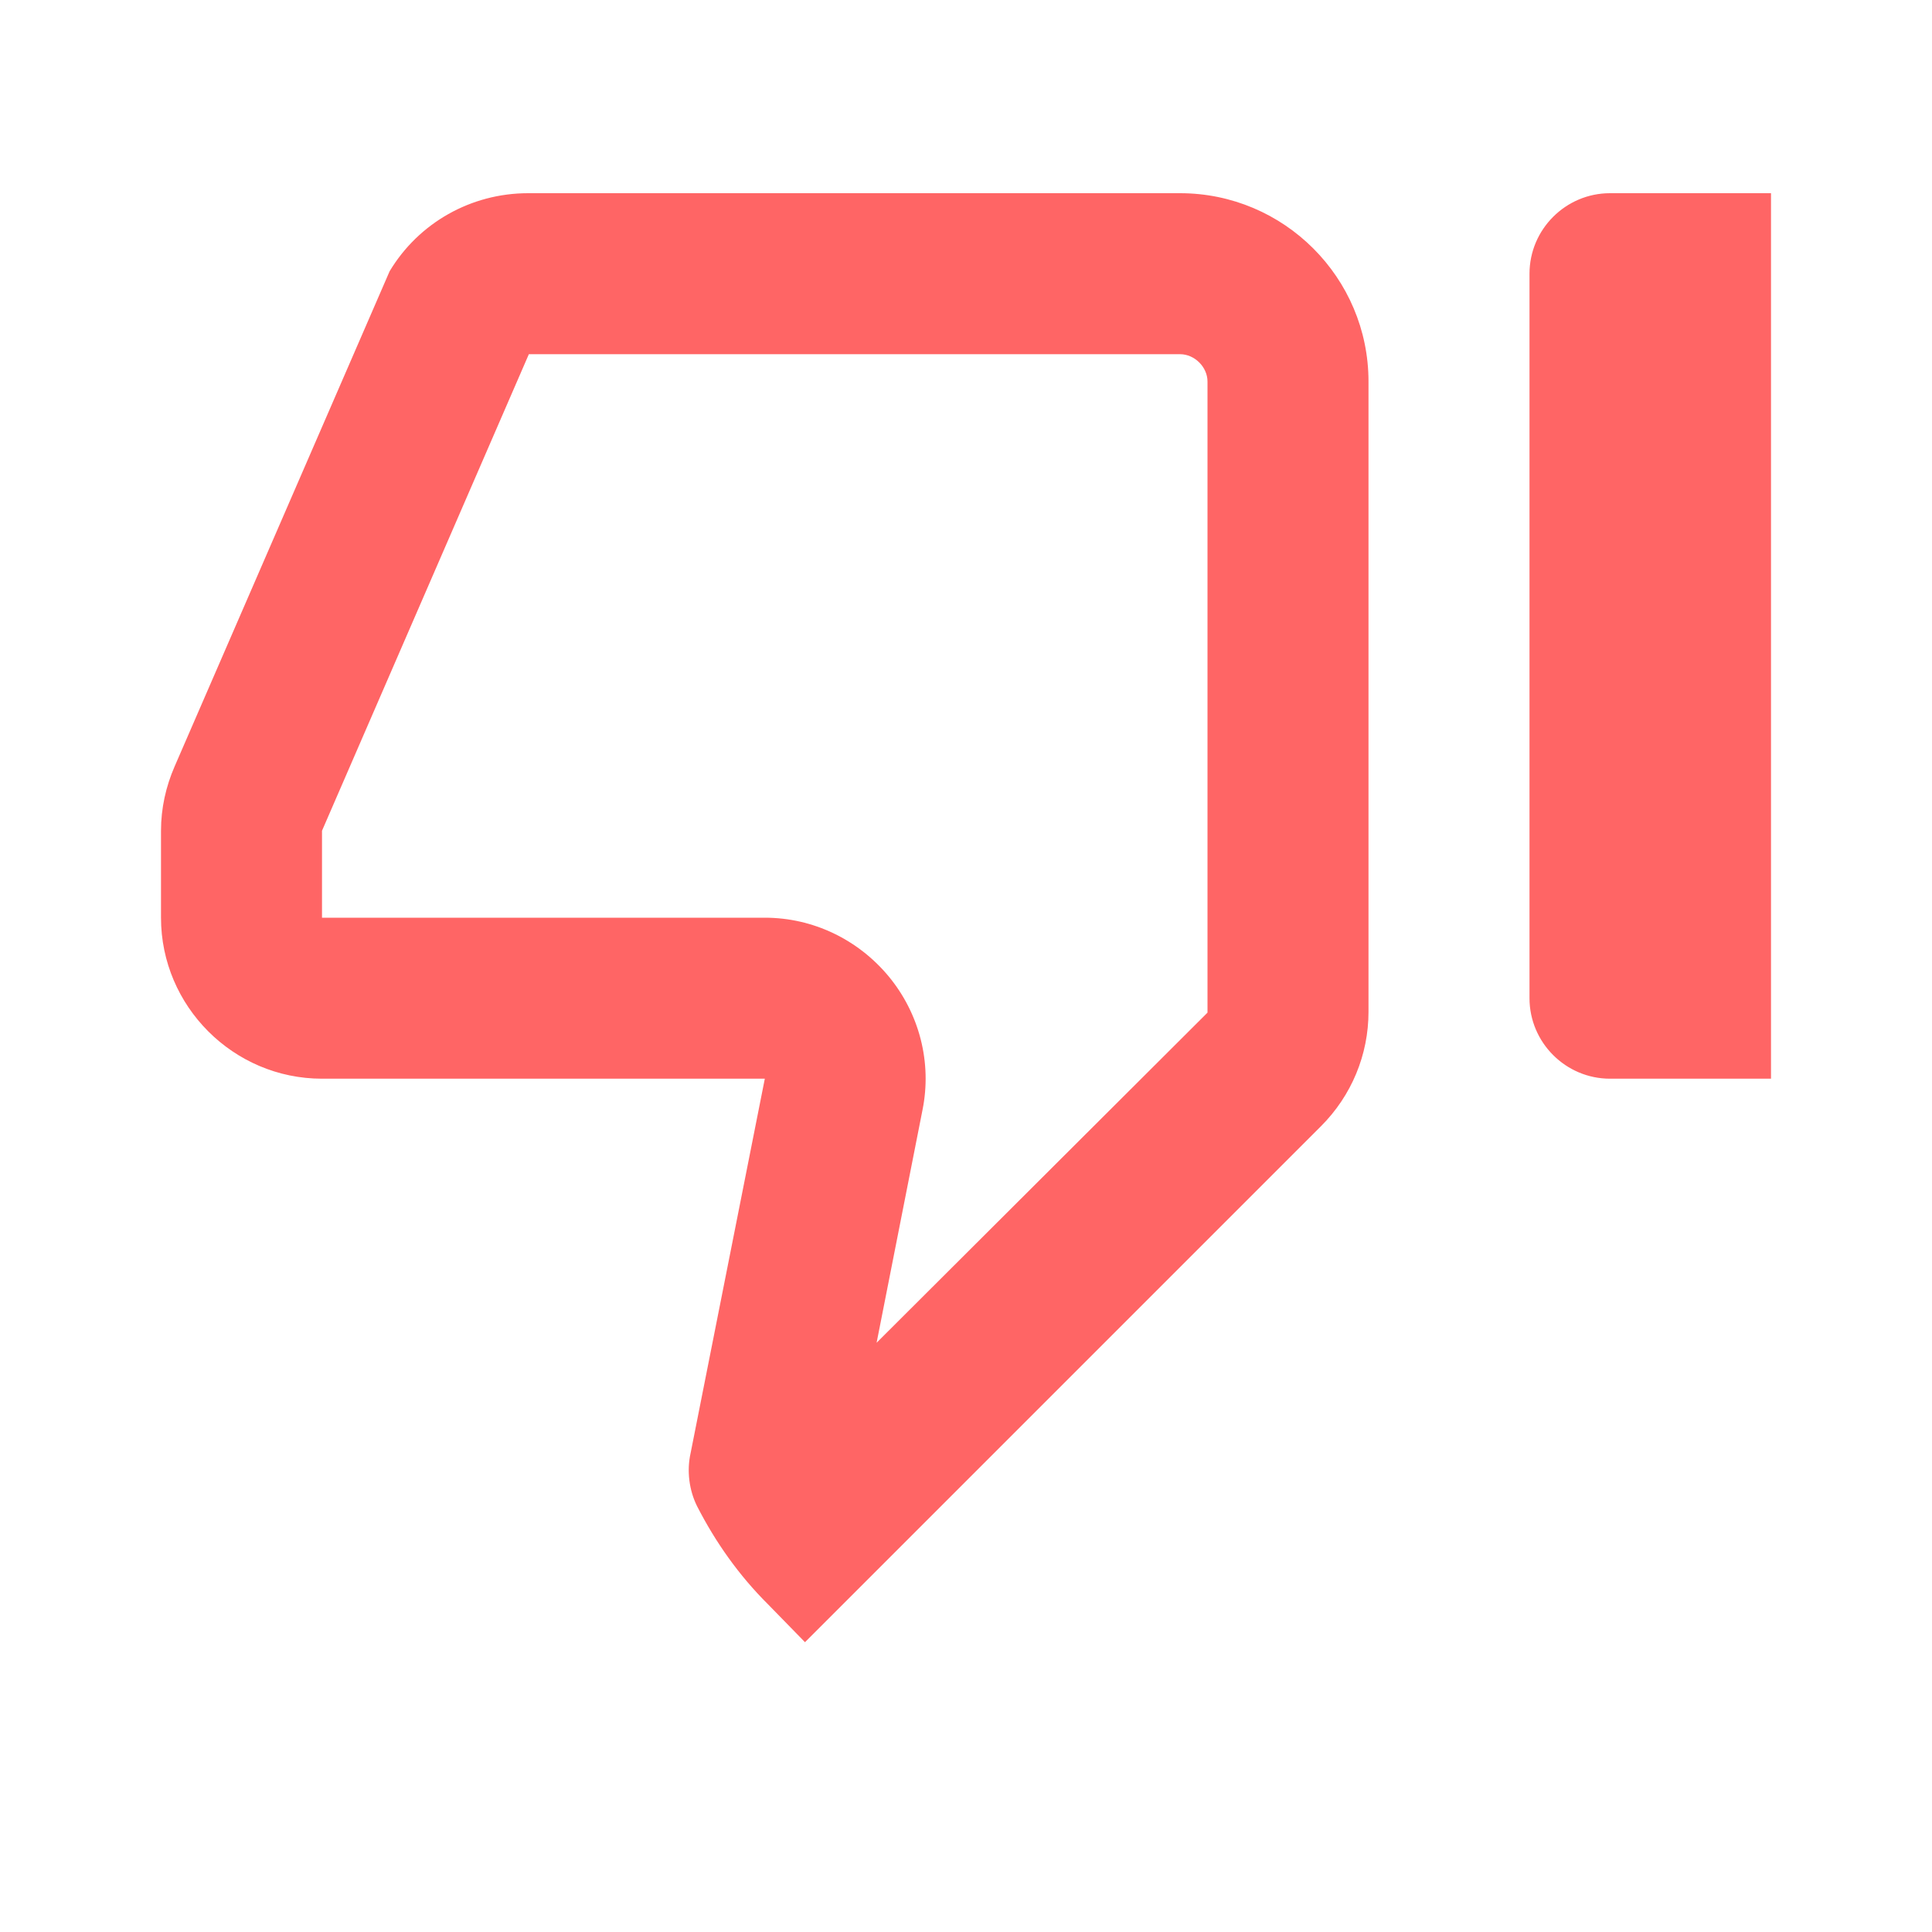 <svg width="15" height="15" viewBox="0 0 15 15" fill="none" xmlns="http://www.w3.org/2000/svg">
<g clip-path="url(#clip0_460_791)">
<path d="M6.806 10.425L7.162 8.619C7.237 8.25 7.138 7.869 6.9 7.581C6.662 7.294 6.312 7.125 5.938 7.125L2.5 7.125L2.5 6.45L4.106 2.75L9.162 2.75C9.275 2.75 9.375 2.85 9.375 2.962L9.375 7.862L6.806 10.425M6.25 12.75L10.256 8.744C10.494 8.506 10.625 8.188 10.625 7.856L10.625 2.962C10.625 2.156 9.969 1.5 9.162 1.5L4.1 1.5C3.656 1.5 3.25 1.731 3.025 2.106L1.356 5.95C1.288 6.106 1.25 6.275 1.25 6.45L1.25 7.125C1.25 7.812 1.812 8.375 2.5 8.375L5.938 8.375L5.362 11.281C5.331 11.419 5.35 11.569 5.412 11.694C5.556 11.975 5.737 12.231 5.963 12.456L6.25 12.75ZM12.5 8.375L13.75 8.375L13.75 1.5L12.5 1.5C12.156 1.5 11.875 1.781 11.875 2.125L11.875 7.75C11.875 8.094 12.156 8.375 12.5 8.375Z" fill="#FF6565"/>
</g>
<defs>
<clipPath id="clip0_460_791">
<rect width="15" height="15" fill="white" transform="translate(15 15) rotate(-180)"/>
</clipPath>
</defs>
</svg>
